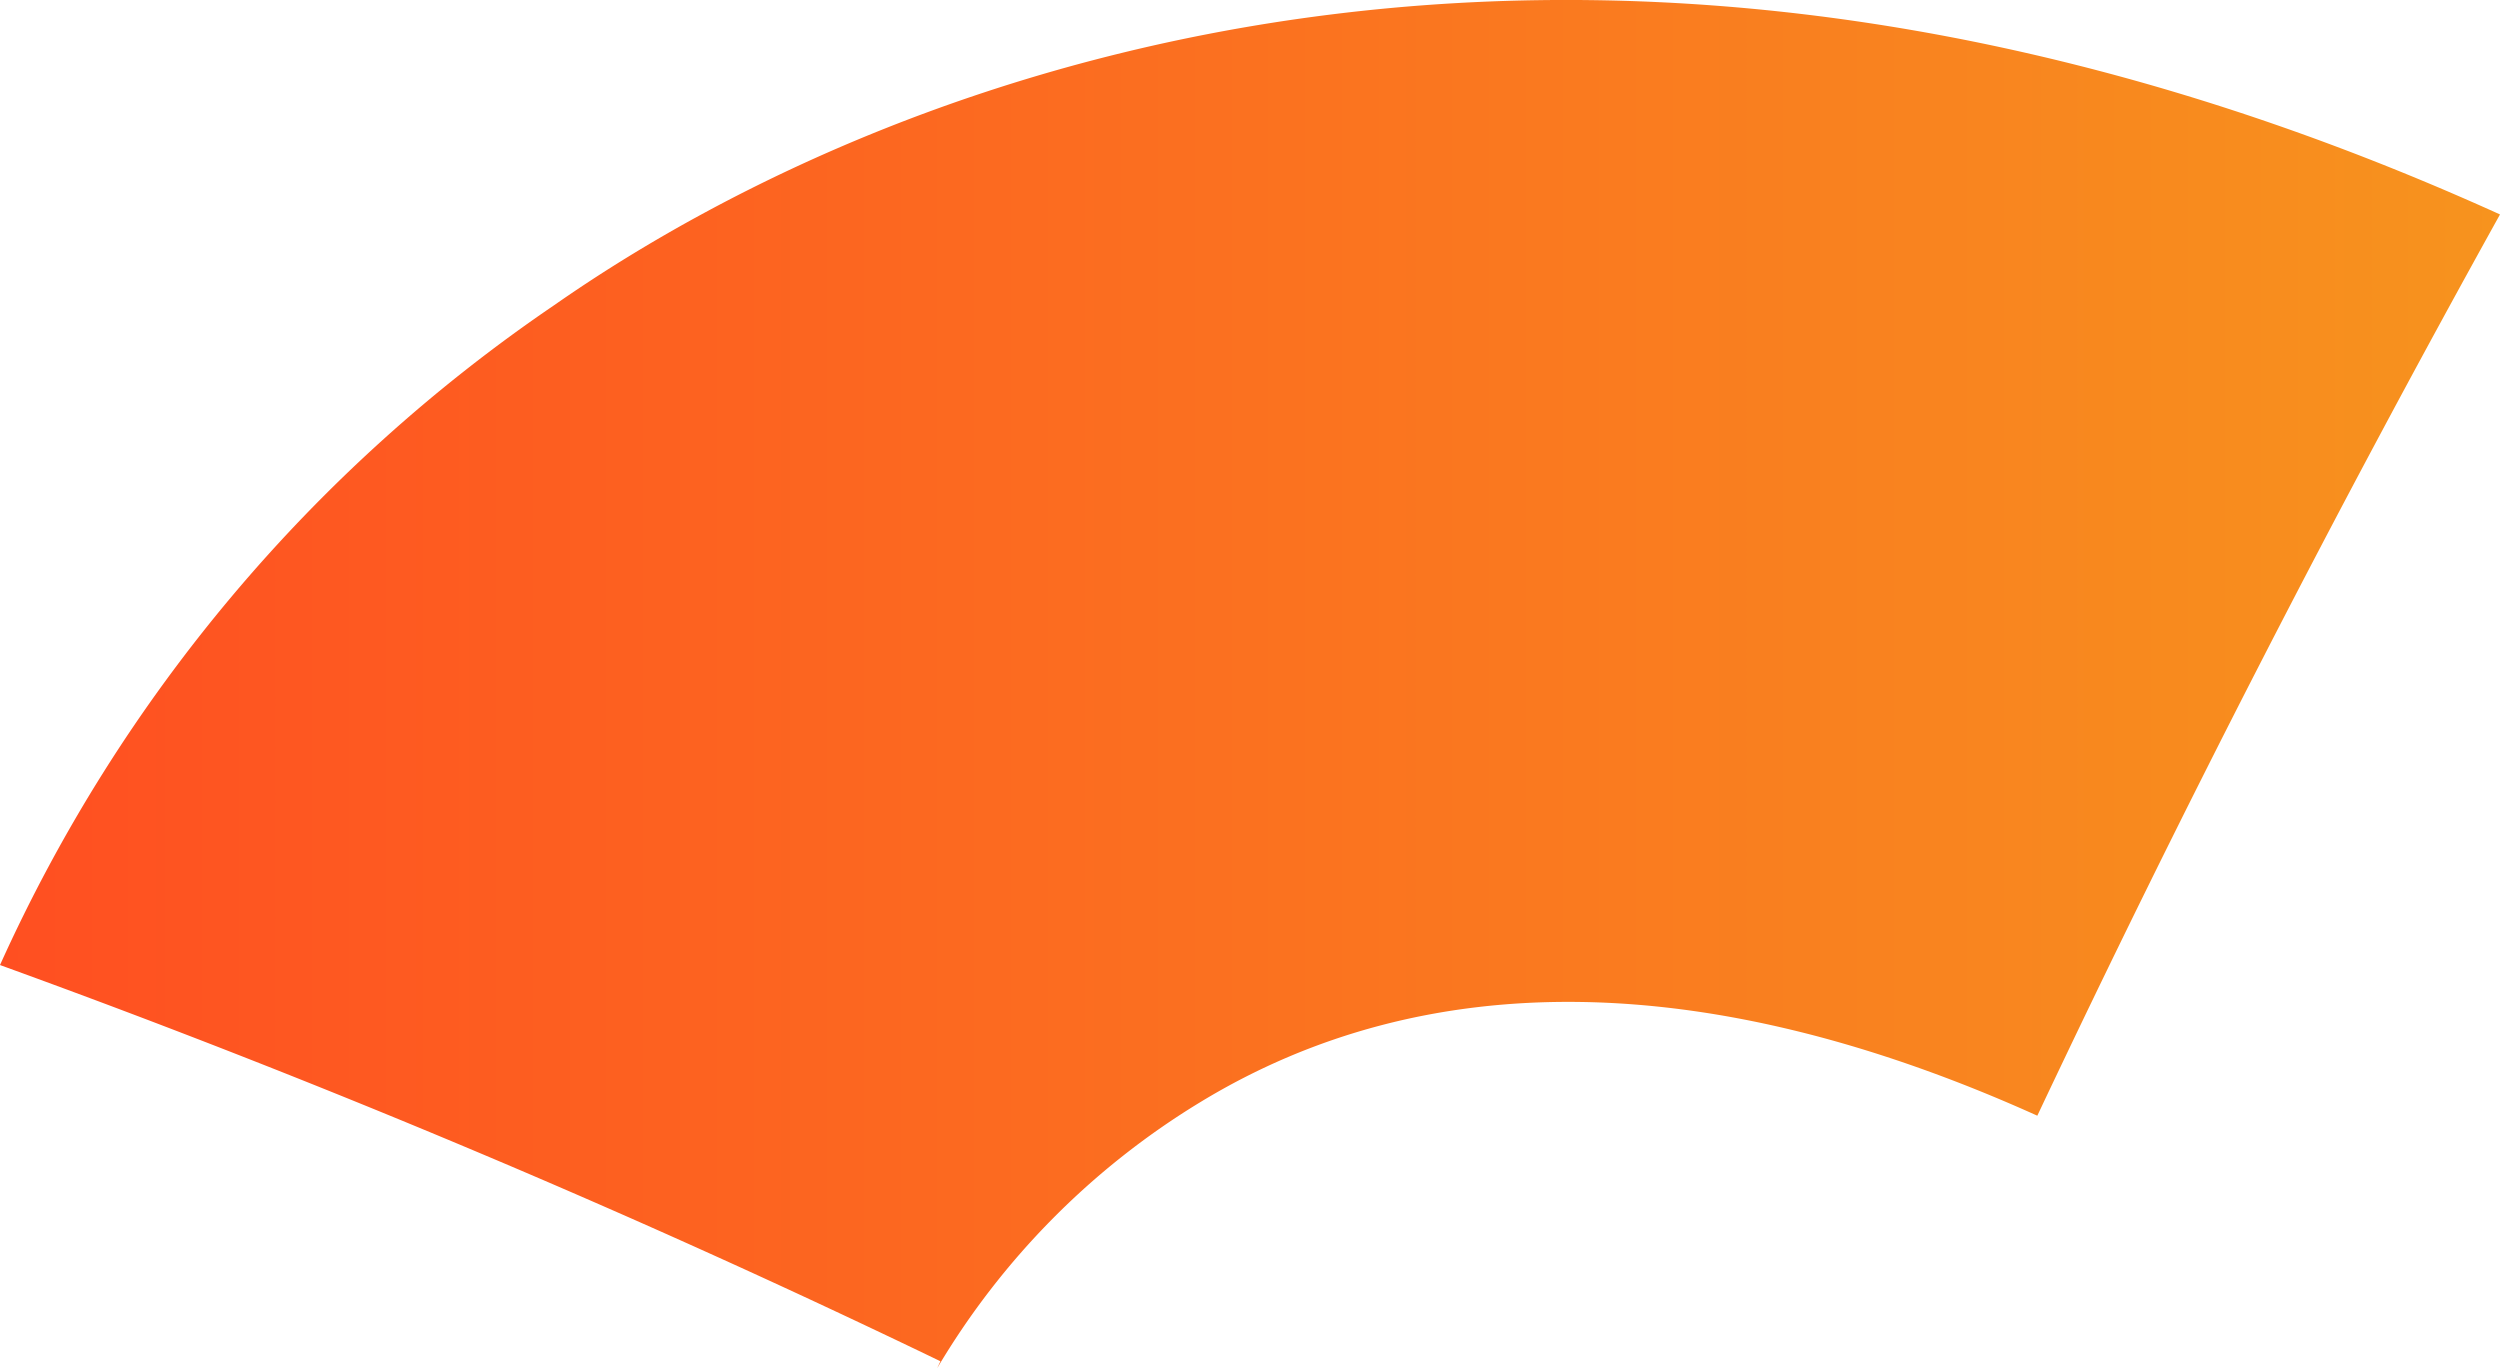 <svg xmlns="http://www.w3.org/2000/svg" xmlns:xlink="http://www.w3.org/1999/xlink" viewBox="0 0 46.63 25.52" width="46.63" height="25.52"><defs><style>.cls-1{fill:url(#linear-gradient);}</style><linearGradient id="linear-gradient" y1="12.76" x2="46.63" y2="12.76" gradientUnits="userSpaceOnUse"><stop offset="0" stop-color="#ff4f21"/><stop offset="1" stop-color="#f7931e"/></linearGradient></defs><title>Asset 86</title><g id="Layer_2" data-name="Layer 2"><g id="graphics"><path class="cls-1" d="M17.48,25.52l.06-.13A186.51,186.51,0,0,0,0,18,29.6,29.6,0,0,1,10.34,5.69C17.06,1,30.08-3.5,46.63,4Q42,12.34,38,20.81C31.88,18.05,26.6,18,22.4,20.55A14.38,14.38,0,0,0,17.48,25.52Z"/></g></g></svg>